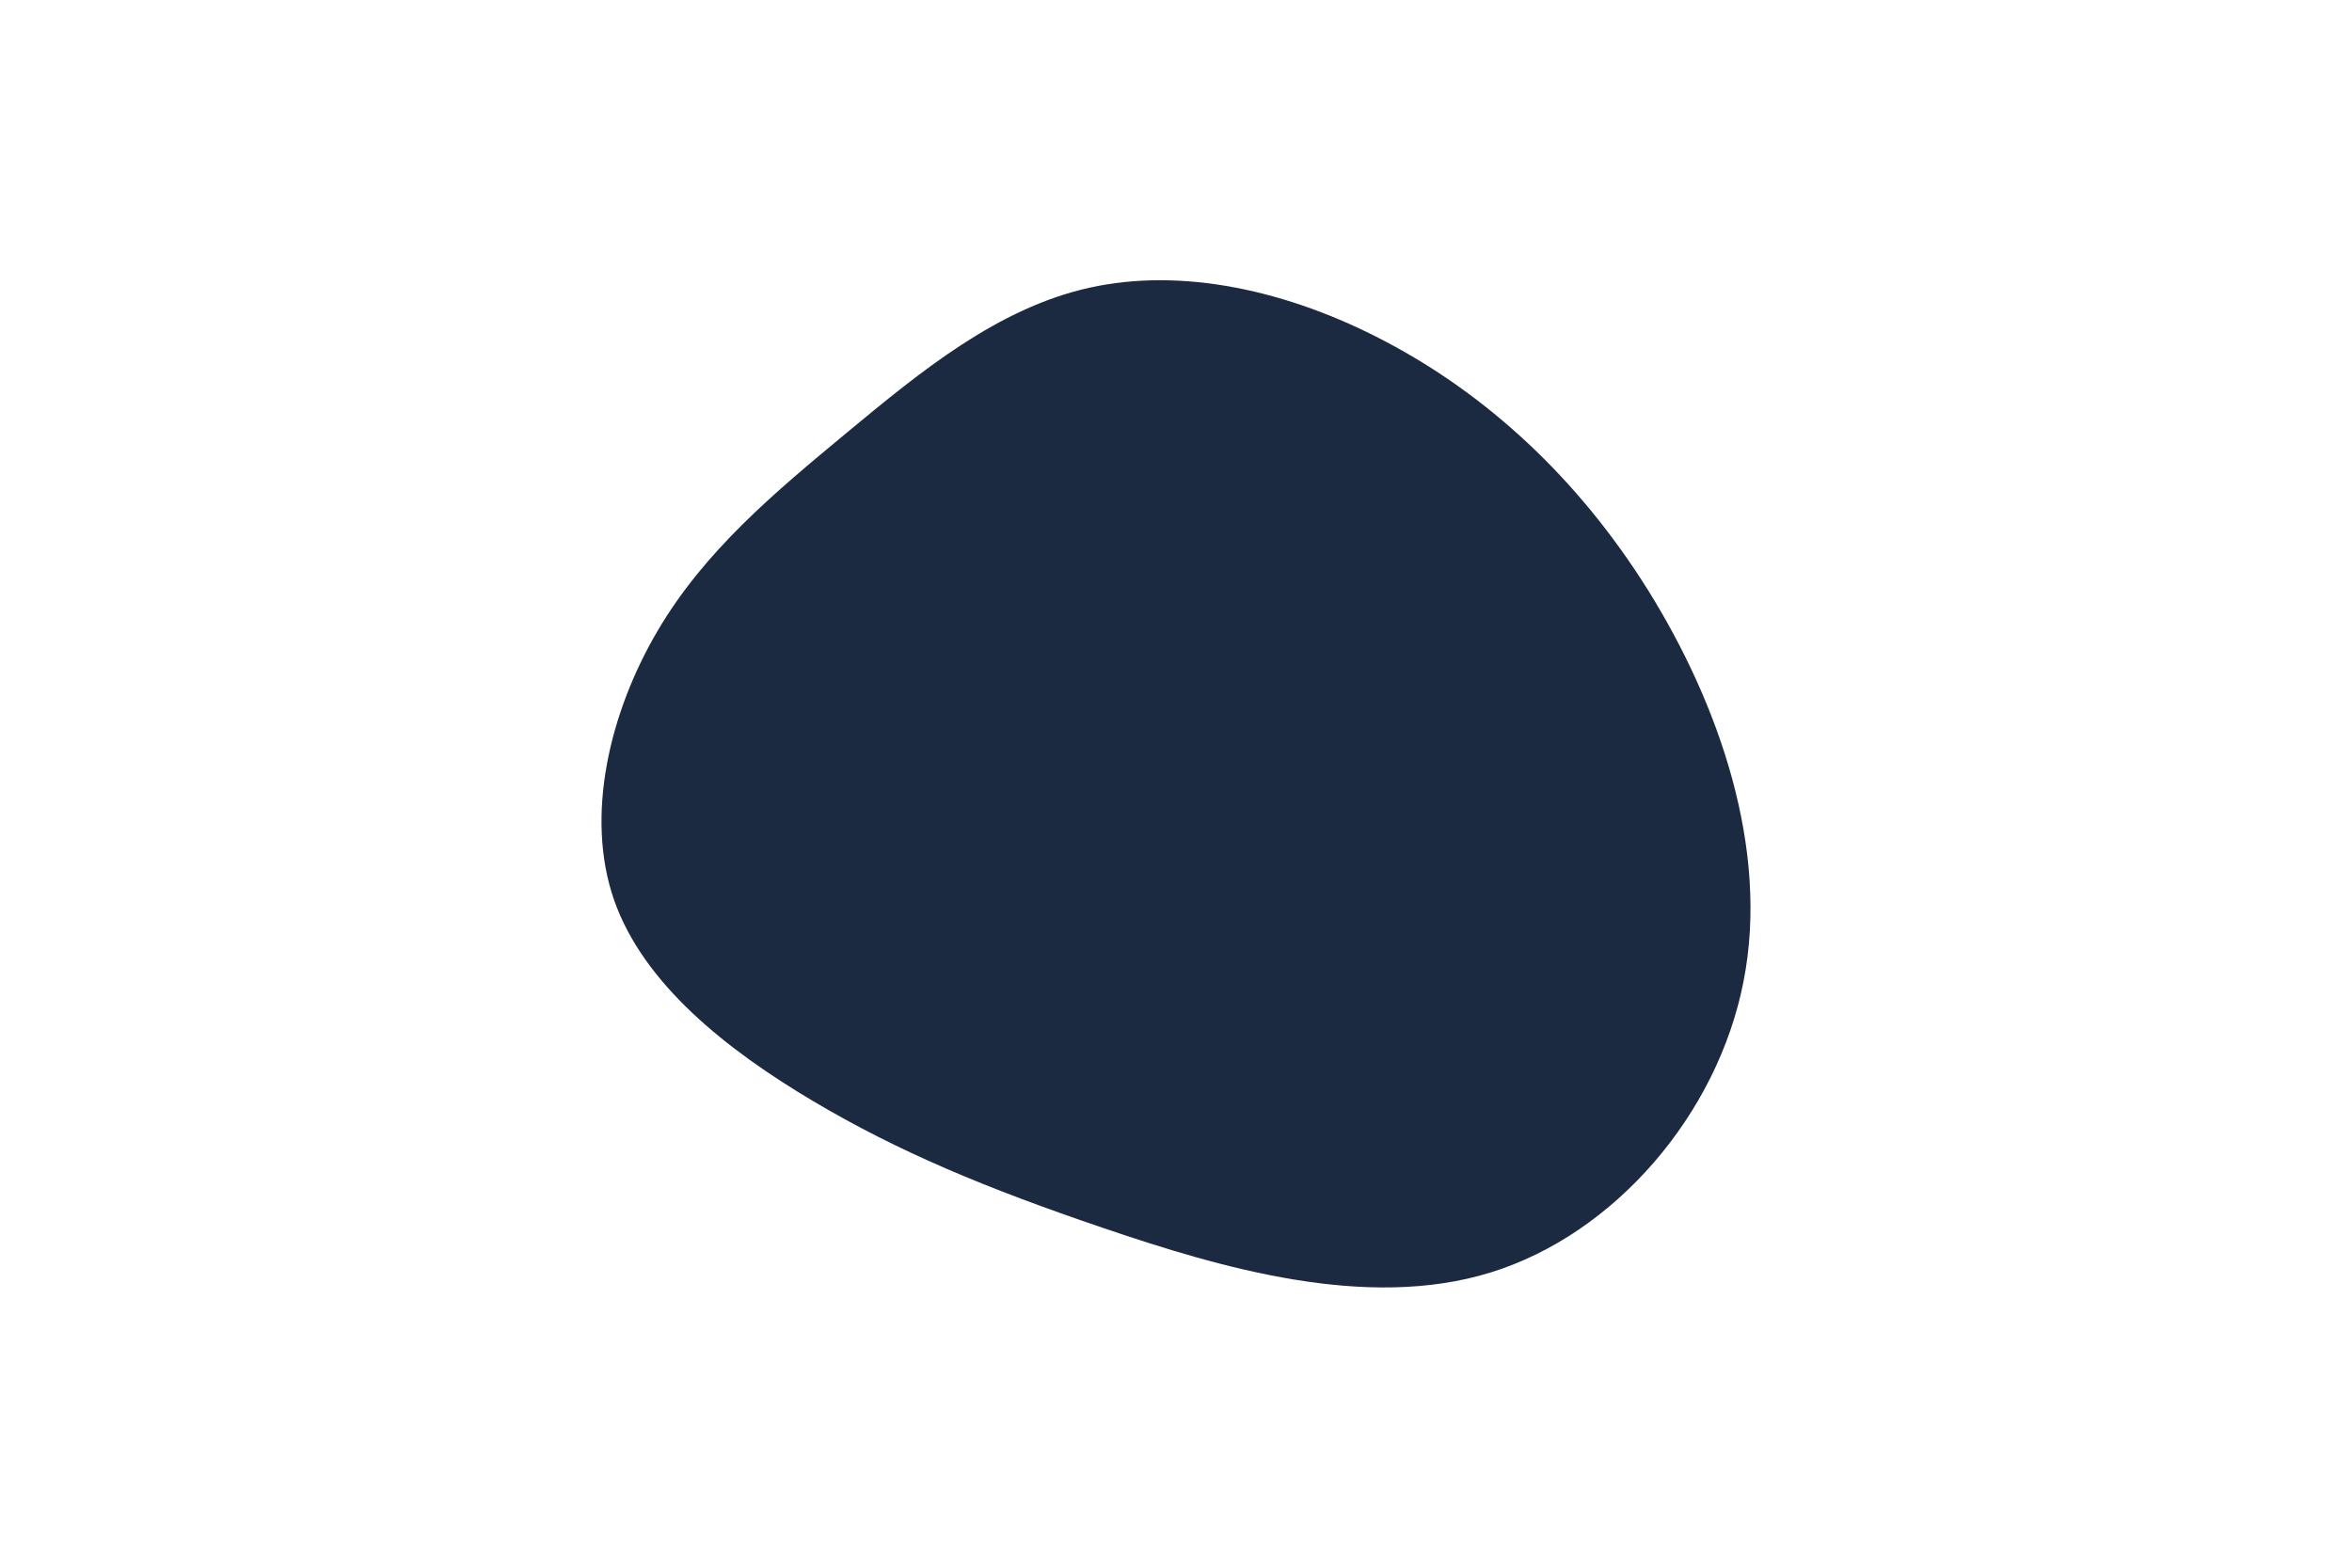<svg id="visual" viewBox="0 0 900 600" width="900" height="600" xmlns="http://www.w3.org/2000/svg" xmlns:xlink="http://www.w3.org/1999/xlink" version="1.1"><g transform="translate(411.164 287.721)"><path d="M119.4 -156.8C157.3 -136.8 192.3 -105.3 219.5 -61.8C246.6 -18.3 266 37.2 256 87.9C246.1 138.7 206.8 184.6 159.2 199.3C111.7 214 55.8 197.5 11.1 182.3C-33.7 167.1 -67.4 153.1 -100.2 133.6C-133 114.1 -164.9 89 -176.2 56.7C-187.4 24.4 -177.8 -15.1 -159.7 -46C-141.6 -76.9 -114.9 -99.1 -86.8 -122.4C-58.8 -145.6 -29.4 -169.8 5.7 -177.6C40.8 -185.4 81.5 -176.9 119.4 -156.8" fill="#1b2a41"></path></g></svg>